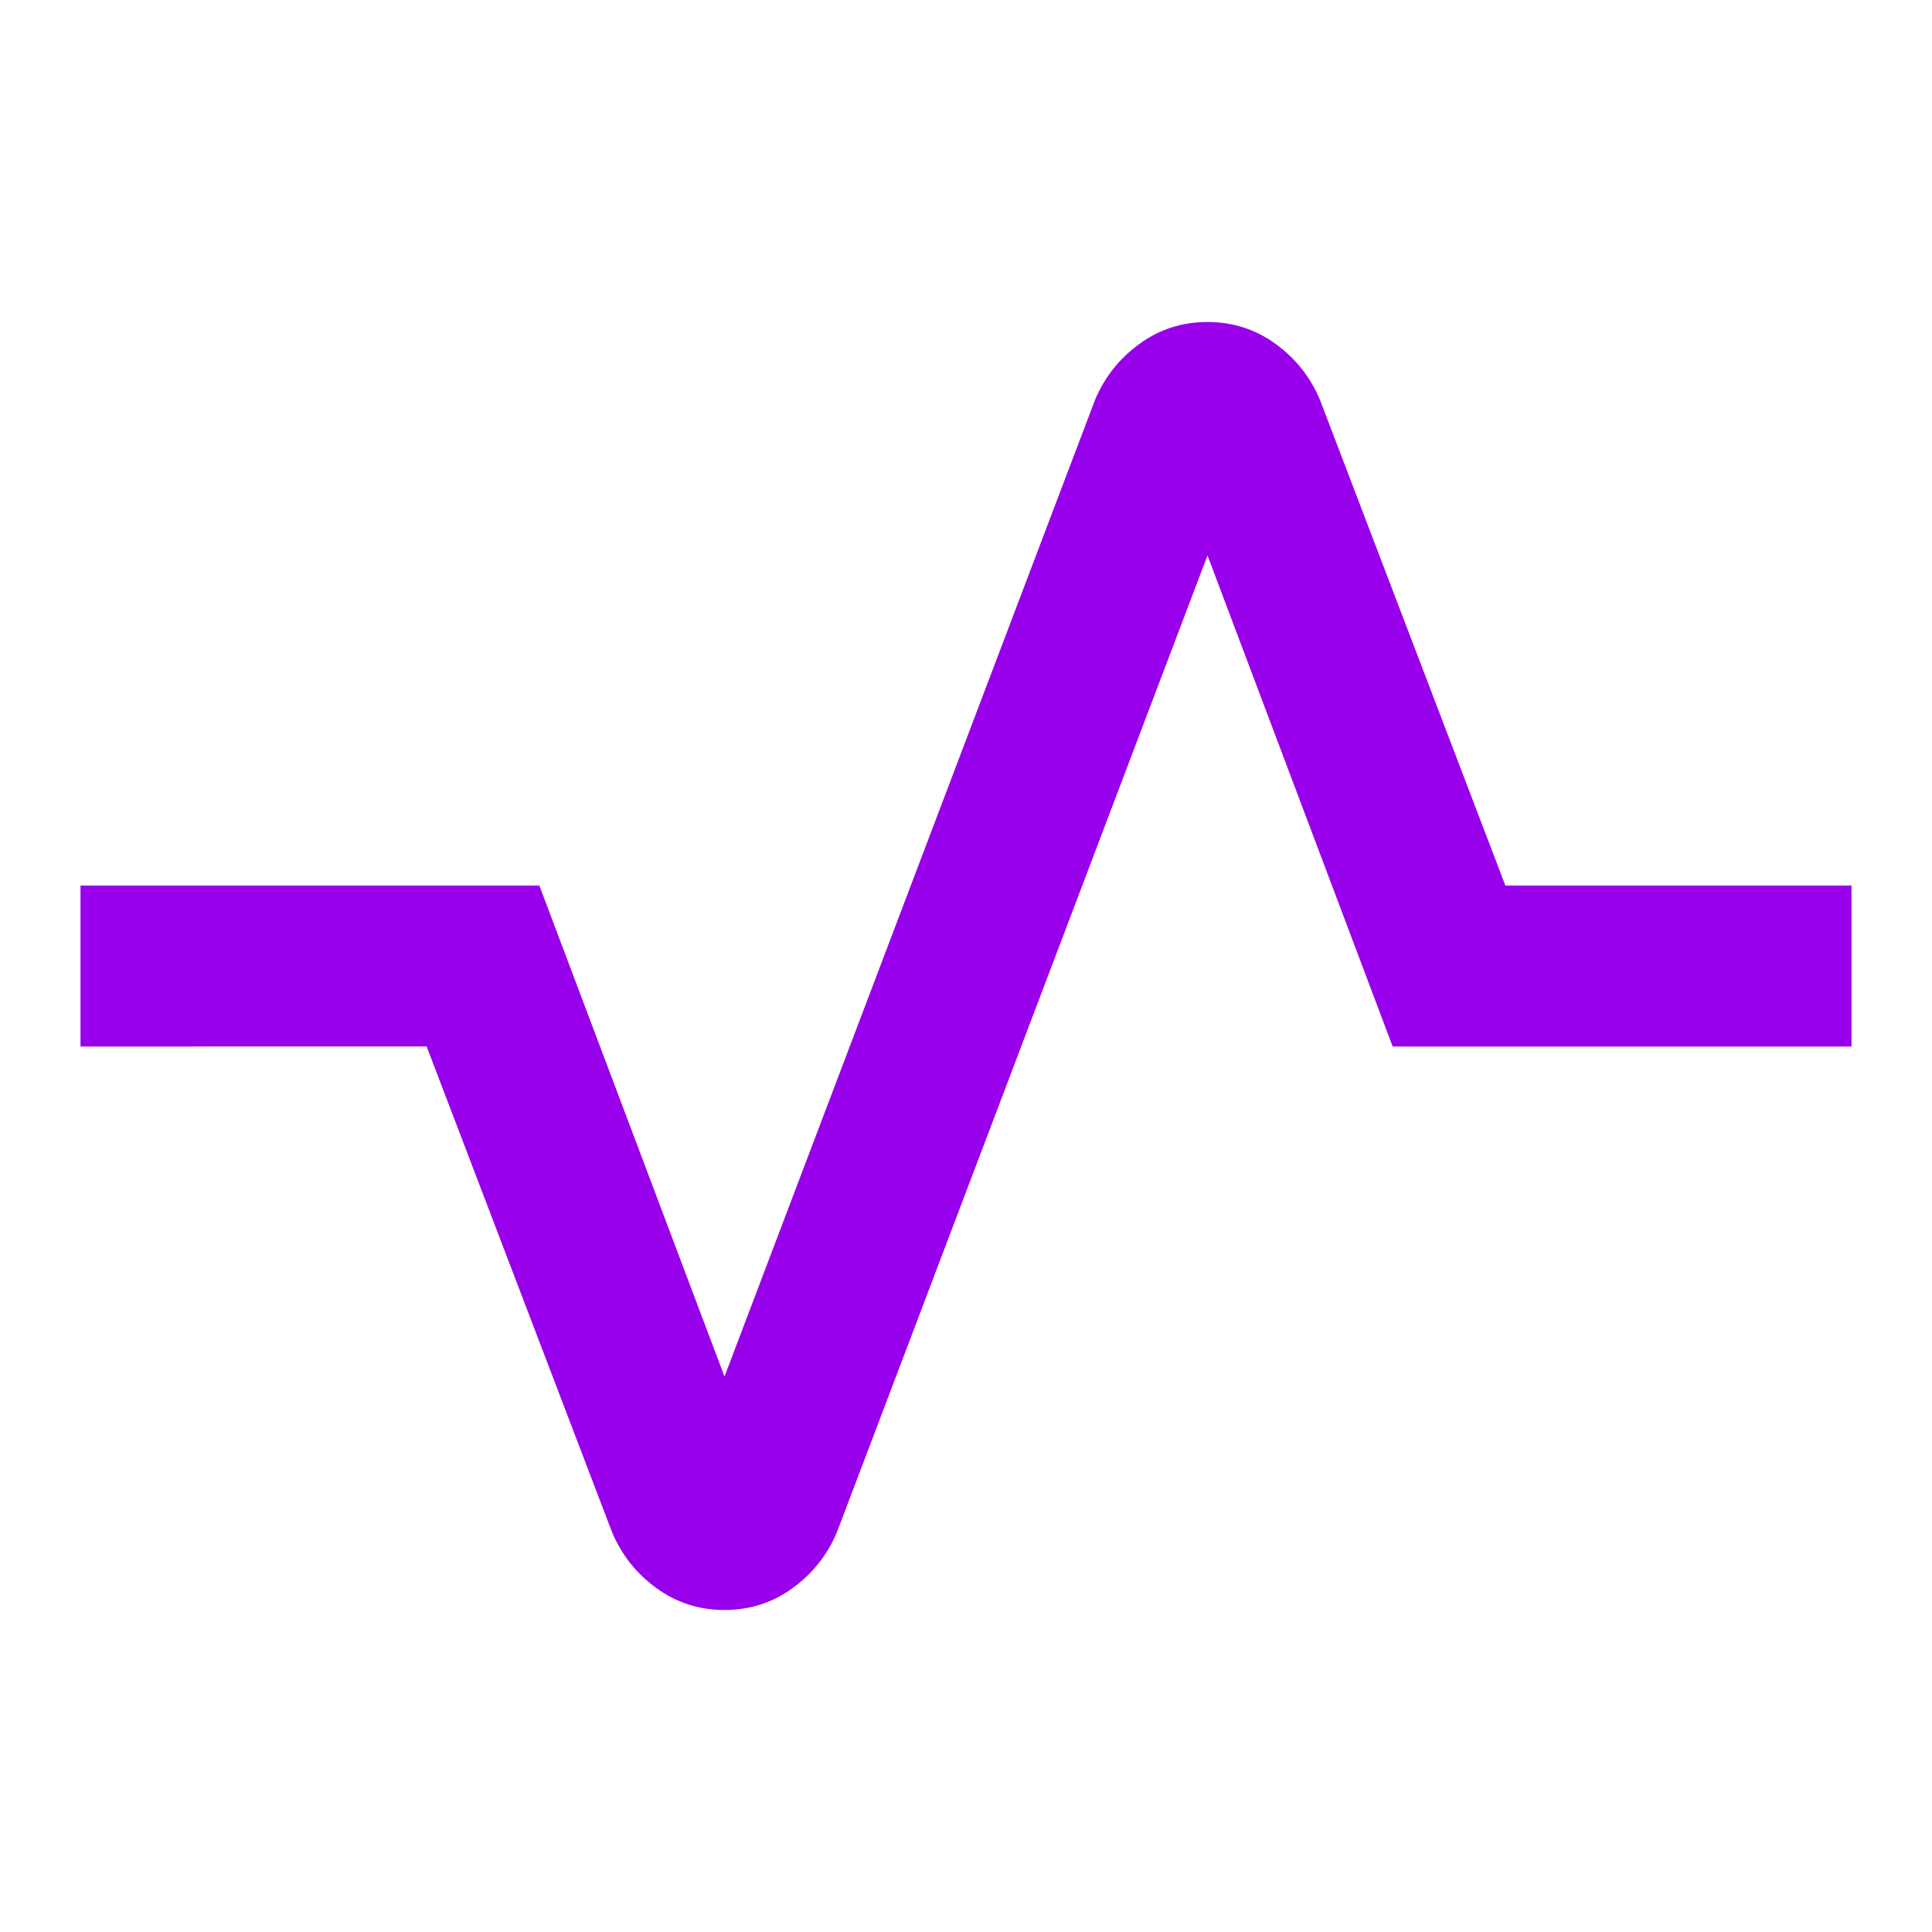 <svg xmlns="http://www.w3.org/2000/svg" height="24" viewBox="0 -960 960 960" width="24" fill="#9800eb"><path d="M360-160q-19 0-34-11t-22-28l-92-241H40v-80h228l92 244 184-485q7-17 22-28t34-11q19 0 34 11t22 28l92 241h172v80H692l-92-244-184 485q-7 17-22 28t-34 11z"/></svg>